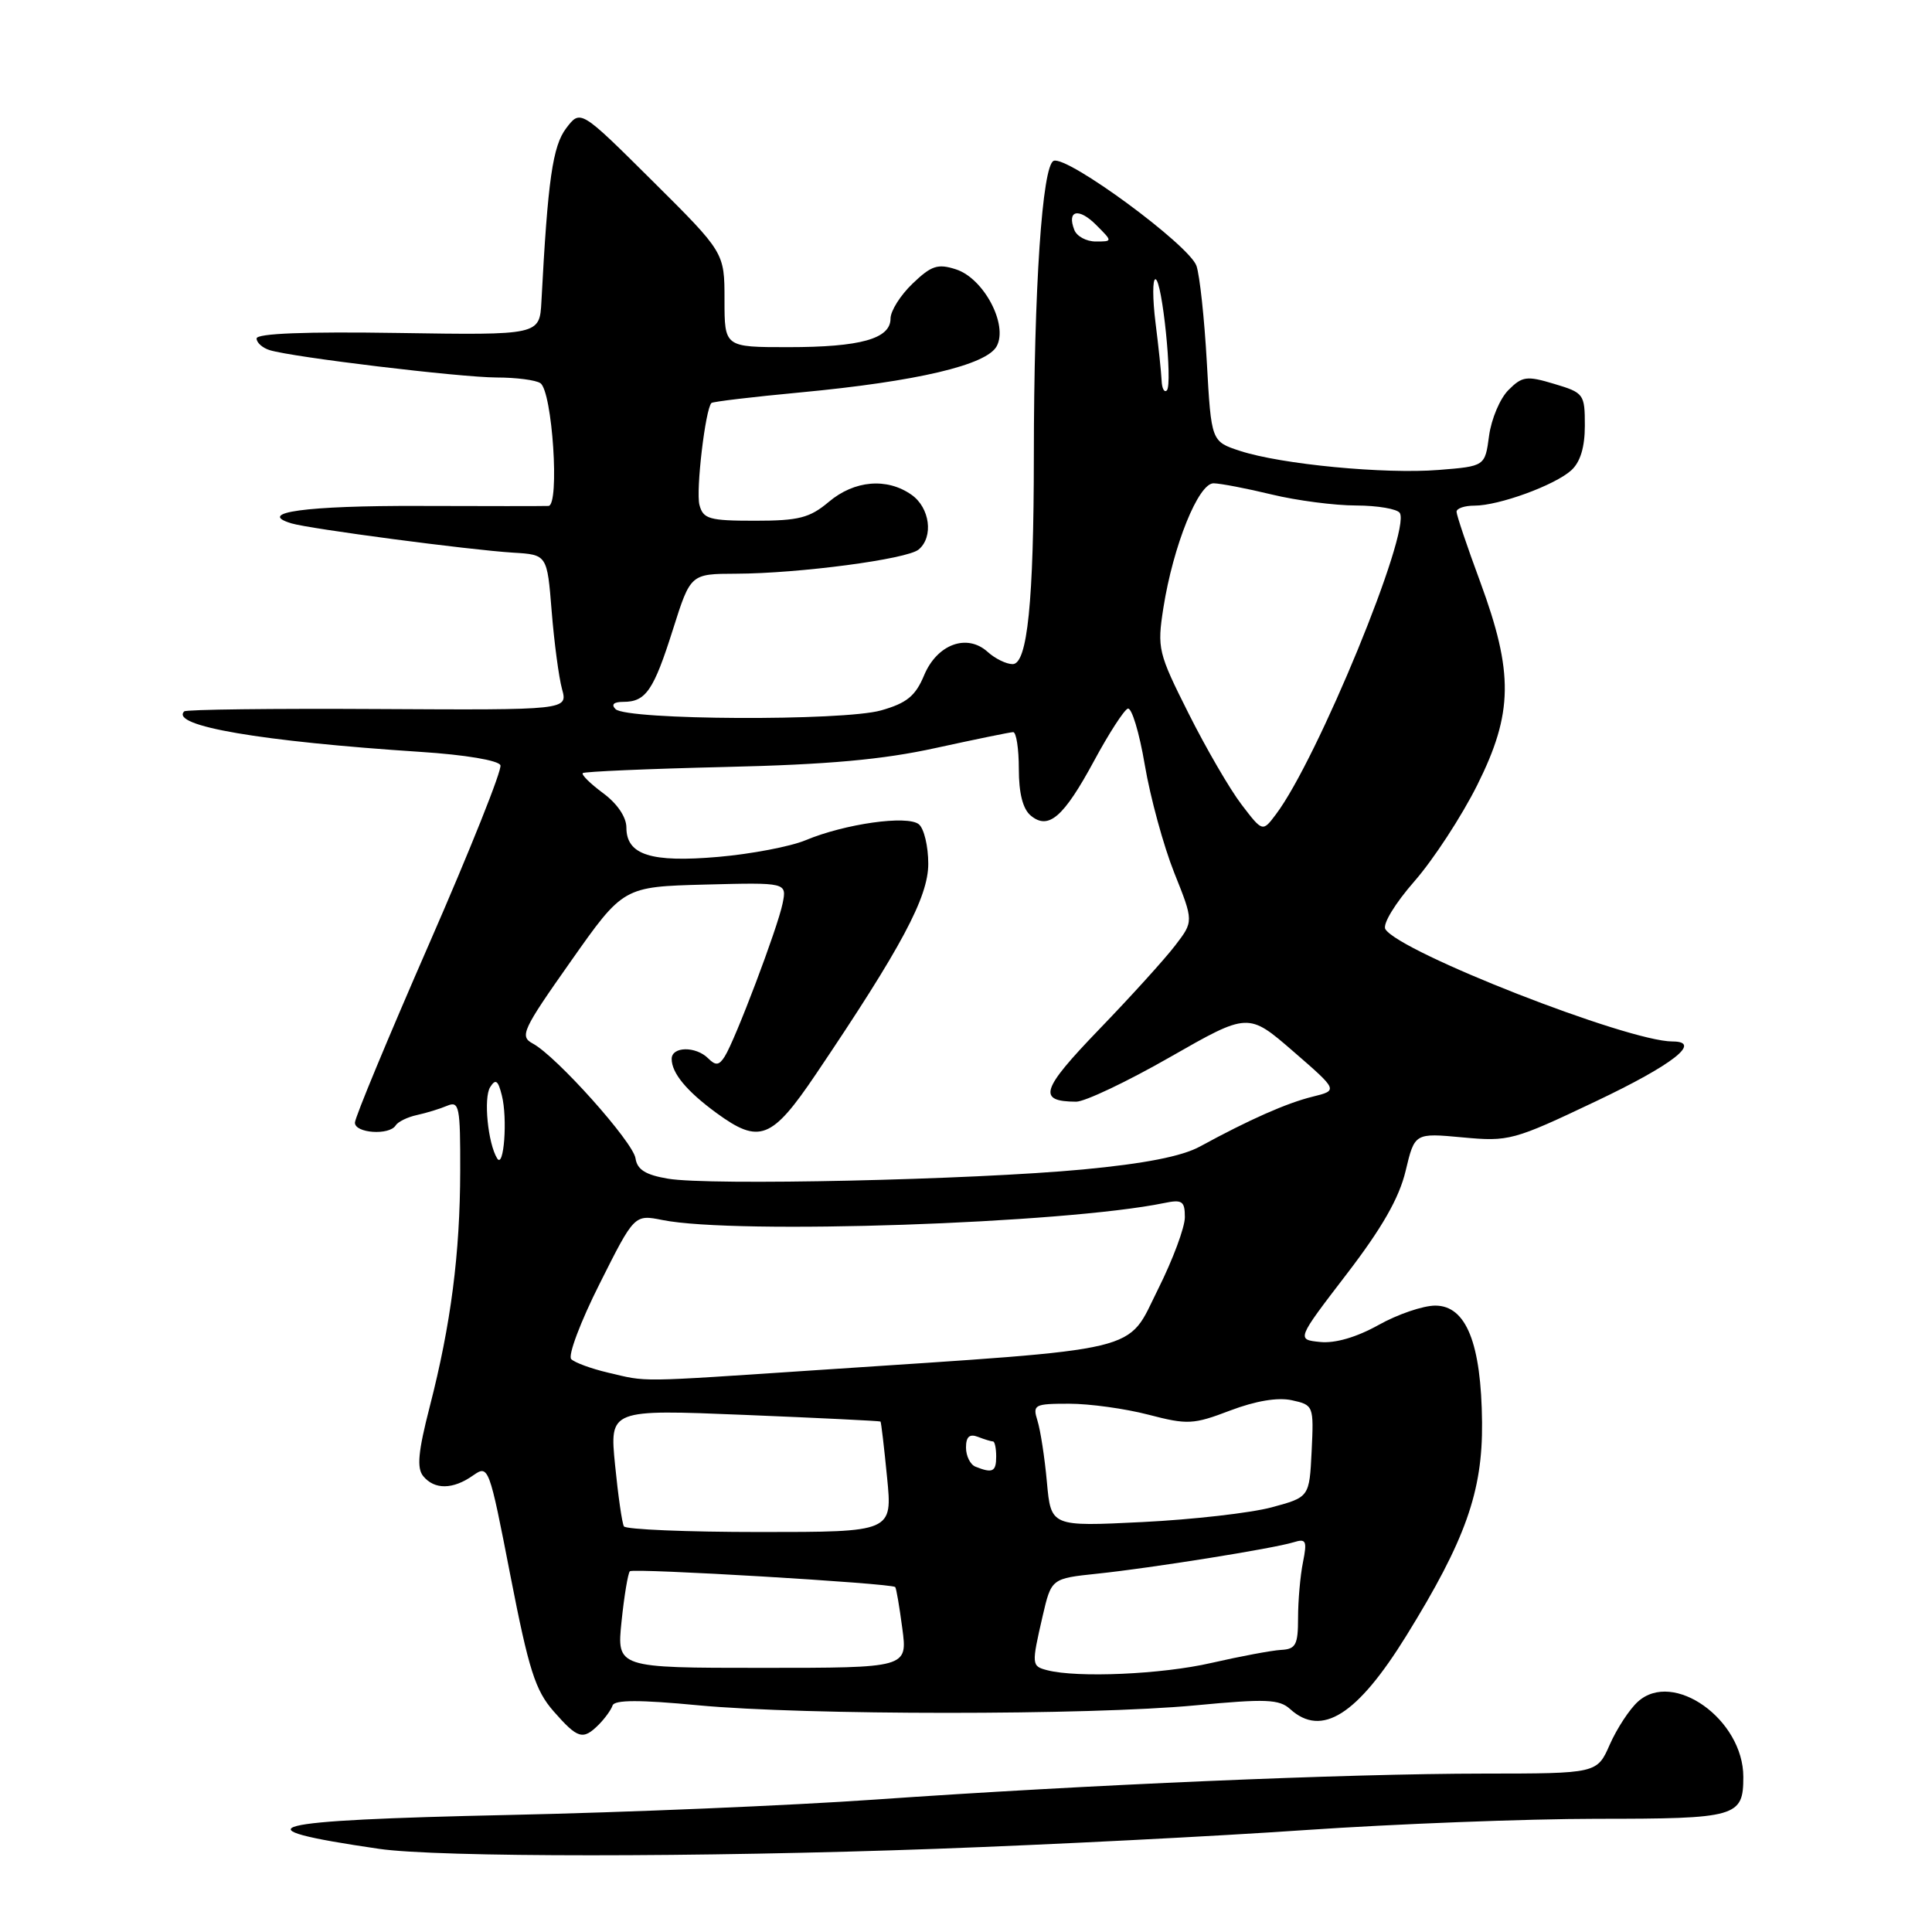 <?xml version="1.0" encoding="UTF-8" standalone="no"?>
<!DOCTYPE svg PUBLIC "-//W3C//DTD SVG 1.1//EN" "http://www.w3.org/Graphics/SVG/1.1/DTD/svg11.dtd" >
<svg xmlns="http://www.w3.org/2000/svg" xmlns:xlink="http://www.w3.org/1999/xlink" version="1.1" viewBox="0 0 256 256">
 <g >
 <path fill="currentColor"
d=" M 124.00 244.98 C 139.12 244.43 161.18 243.31 173.00 242.49 C 184.82 241.68 202.17 241.01 211.55 241.00 C 230.15 241.00 231.00 240.76 231.00 235.45 C 231.00 227.85 221.72 221.23 217.03 225.48 C 215.92 226.48 214.25 229.03 213.31 231.15 C 211.62 235.00 211.62 235.00 196.56 235.01 C 178.44 235.02 144.00 236.49 116.00 238.45 C 104.72 239.24 82.90 240.16 67.50 240.49 C 34.70 241.20 30.94 242.17 50.22 244.98 C 58.02 246.12 92.70 246.12 124.00 244.98 Z  M 79.34 228.52 C 80.15 227.70 80.98 226.56 81.17 225.98 C 81.42 225.23 84.79 225.22 92.51 225.96 C 106.62 227.29 144.32 227.30 158.38 225.97 C 167.75 225.08 169.51 225.15 170.96 226.47 C 175.13 230.24 179.84 227.26 186.36 216.72 C 194.19 204.06 196.46 197.65 196.38 188.50 C 196.28 177.99 194.28 173.00 190.18 173.00 C 188.57 173.00 185.19 174.15 182.66 175.57 C 179.75 177.19 176.92 178.02 174.93 177.82 C 171.79 177.50 171.79 177.50 178.42 168.85 C 183.14 162.70 185.39 158.75 186.25 155.16 C 187.45 150.12 187.45 150.12 193.80 150.71 C 199.94 151.28 200.52 151.13 211.52 145.90 C 221.67 141.08 225.61 138.00 221.61 138.00 C 215.69 138.00 185.46 126.17 183.57 123.12 C 183.17 122.47 184.84 119.72 187.42 116.77 C 189.93 113.90 193.67 108.17 195.74 104.03 C 200.51 94.48 200.58 89.16 196.12 77.06 C 194.40 72.42 193.00 68.25 193.00 67.81 C 193.00 67.36 194.07 67.00 195.37 67.00 C 198.62 67.00 206.01 64.30 208.20 62.32 C 209.40 61.23 210.00 59.26 210.00 56.39 C 210.00 52.22 209.87 52.04 205.95 50.87 C 202.30 49.77 201.70 49.85 199.88 51.68 C 198.76 52.79 197.61 55.52 197.31 57.74 C 196.77 61.78 196.77 61.78 190.63 62.27 C 183.46 62.84 169.78 61.53 164.32 59.75 C 160.50 58.50 160.50 58.50 159.91 48.00 C 159.59 42.22 158.97 36.48 158.54 35.23 C 157.59 32.48 141.46 20.61 139.62 21.31 C 138.10 21.90 137.00 38.19 136.99 60.41 C 136.98 79.72 136.14 88.00 134.18 88.00 C 133.34 88.00 131.85 87.27 130.87 86.38 C 128.13 83.90 124.16 85.36 122.44 89.50 C 121.30 92.23 120.14 93.17 116.75 94.13 C 111.72 95.56 83.03 95.43 81.56 93.96 C 80.95 93.35 81.32 93.00 82.60 93.00 C 85.58 93.00 86.61 91.49 89.17 83.40 C 91.50 76.04 91.50 76.04 97.53 76.02 C 105.88 75.99 120.17 74.10 121.72 72.82 C 123.73 71.15 123.22 67.27 120.78 65.56 C 117.52 63.27 113.21 63.64 109.82 66.50 C 107.29 68.63 105.84 69.00 100.04 69.00 C 93.97 69.00 93.17 68.77 92.68 66.90 C 92.19 65.02 93.46 54.21 94.27 53.40 C 94.44 53.22 99.74 52.59 106.03 52.00 C 121.52 50.54 130.73 48.37 132.07 45.87 C 133.60 43.01 130.35 36.88 126.67 35.69 C 124.26 34.91 123.41 35.19 120.92 37.58 C 119.31 39.12 118.00 41.20 118.00 42.21 C 118.00 44.89 114.03 46.00 104.43 46.00 C 96.00 46.00 96.00 46.00 96.00 39.73 C 96.00 33.46 96.00 33.46 86.46 23.98 C 76.92 14.50 76.92 14.50 75.03 16.98 C 73.23 19.35 72.59 23.79 71.74 39.96 C 71.50 44.41 71.50 44.41 52.75 44.12 C 40.49 43.93 34.00 44.18 34.00 44.85 C 34.00 45.41 34.79 46.11 35.75 46.40 C 38.81 47.34 60.92 50.00 65.80 50.02 C 68.39 50.02 71.00 50.36 71.60 50.77 C 73.19 51.83 74.19 66.99 72.67 67.04 C 72.03 67.07 64.30 67.07 55.50 67.04 C 40.57 66.99 33.84 67.91 38.62 69.35 C 41.06 70.08 62.17 72.87 68.00 73.23 C 72.50 73.50 72.50 73.50 73.10 81.00 C 73.43 85.12 74.05 89.76 74.47 91.30 C 75.24 94.09 75.24 94.09 50.05 93.95 C 36.20 93.87 24.66 94.01 24.41 94.26 C 22.49 96.18 34.53 98.24 55.74 99.63 C 61.64 100.01 66.07 100.76 66.31 101.40 C 66.54 102.00 62.30 112.62 56.89 125.00 C 51.48 137.38 47.04 148.06 47.03 148.75 C 47.00 150.16 51.59 150.48 52.43 149.12 C 52.73 148.64 53.99 148.02 55.24 147.75 C 56.48 147.48 58.29 146.93 59.25 146.52 C 60.85 145.85 61.00 146.61 60.98 155.14 C 60.96 166.12 59.75 175.47 56.95 186.36 C 55.40 192.38 55.20 194.54 56.09 195.61 C 57.58 197.41 60.02 197.38 62.66 195.52 C 64.74 194.07 64.80 194.22 67.63 208.77 C 70.07 221.29 70.93 223.98 73.35 226.75 C 76.57 230.42 77.24 230.61 79.34 228.52 Z  M 138.75 221.31 C 136.68 220.77 136.67 220.60 138.15 214.16 C 139.31 209.16 139.31 209.16 145.40 208.52 C 152.64 207.76 168.71 205.19 171.40 204.36 C 173.07 203.84 173.22 204.15 172.65 207.01 C 172.29 208.79 172.00 212.11 172.00 214.38 C 172.00 217.95 171.70 218.52 169.75 218.62 C 168.51 218.69 164.35 219.47 160.50 220.35 C 153.96 221.86 142.74 222.35 138.75 221.31 Z  M 82.36 214.83 C 82.71 211.44 83.21 208.46 83.46 208.20 C 83.90 207.76 118.12 209.79 118.62 210.29 C 118.76 210.42 119.18 212.89 119.56 215.77 C 120.26 221.00 120.26 221.00 100.99 221.00 C 81.72 221.00 81.72 221.00 82.36 214.83 Z  M 82.67 202.25 C 82.43 201.84 81.90 198.18 81.50 194.12 C 80.77 186.75 80.77 186.75 98.64 187.48 C 108.46 187.88 116.57 188.28 116.67 188.36 C 116.76 188.44 117.15 191.76 117.54 195.75 C 118.26 203.00 118.26 203.00 100.69 203.00 C 91.02 203.00 82.92 202.66 82.67 202.25 Z  M 138.72 196.39 C 138.43 193.15 137.86 189.49 137.47 188.25 C 136.81 186.13 137.04 186.00 141.67 186.00 C 144.37 186.00 149.09 186.65 152.16 187.45 C 157.35 188.80 158.11 188.77 163.01 186.90 C 166.39 185.62 169.32 185.13 171.18 185.54 C 174.05 186.17 174.09 186.27 173.80 192.28 C 173.50 198.38 173.50 198.38 168.50 199.73 C 165.75 200.47 158.05 201.35 151.38 201.68 C 139.26 202.28 139.26 202.28 138.72 196.39 Z  M 129.25 194.34 C 128.56 194.06 128.00 192.92 128.00 191.81 C 128.00 190.38 128.46 189.96 129.58 190.39 C 130.45 190.73 131.35 191.00 131.58 191.00 C 131.81 191.00 132.00 191.90 132.00 193.00 C 132.00 195.02 131.52 195.25 129.25 194.34 Z  M 80.52 181.87 C 78.33 181.35 76.16 180.56 75.69 180.09 C 75.23 179.63 76.92 175.13 79.46 170.09 C 84.06 160.92 84.06 160.92 87.78 161.66 C 97.50 163.61 141.01 162.13 154.25 159.41 C 156.65 158.91 157.00 159.15 157.00 161.29 C 157.00 162.63 155.41 166.90 153.47 170.78 C 149.18 179.36 152.32 178.61 108.50 181.53 C 84.00 183.16 85.95 183.14 80.52 181.87 Z  M 88.50 156.18 C 85.54 155.68 84.43 154.98 84.21 153.49 C 83.90 151.33 73.72 139.94 70.59 138.27 C 68.83 137.32 69.21 136.49 75.64 127.37 C 82.59 117.50 82.59 117.50 93.43 117.21 C 104.26 116.93 104.26 116.93 103.70 119.71 C 103.05 122.93 97.43 137.78 96.03 139.99 C 95.28 141.18 94.83 141.23 93.84 140.24 C 92.20 138.60 89.00 138.65 89.00 140.31 C 89.00 142.19 90.99 144.59 94.94 147.48 C 100.62 151.63 102.27 150.99 108.10 142.35 C 119.46 125.51 123.00 118.89 123.00 114.46 C 123.00 112.14 122.44 109.78 121.75 109.22 C 120.24 107.99 111.97 109.15 106.73 111.34 C 104.74 112.17 99.55 113.16 95.20 113.54 C 86.26 114.32 83.00 113.29 83.00 109.65 C 83.00 108.27 81.79 106.48 79.92 105.10 C 78.23 103.85 77.01 102.65 77.22 102.44 C 77.43 102.24 85.90 101.87 96.05 101.63 C 109.75 101.31 116.95 100.66 124.00 99.11 C 129.22 97.97 133.84 97.02 134.25 97.01 C 134.66 97.01 135.00 99.19 135.00 101.88 C 135.00 105.11 135.53 107.20 136.58 108.07 C 138.93 110.02 140.92 108.31 144.98 100.80 C 146.91 97.22 148.92 94.11 149.43 93.90 C 149.94 93.68 150.96 97.03 151.69 101.35 C 152.42 105.67 154.18 112.10 155.59 115.64 C 158.17 122.09 158.17 122.09 155.71 125.29 C 154.36 127.06 149.82 132.07 145.61 136.43 C 137.92 144.42 137.43 145.95 142.59 145.98 C 143.74 145.99 149.34 143.33 155.04 140.07 C 165.40 134.15 165.40 134.15 171.36 139.31 C 177.32 144.48 177.32 144.48 173.91 145.32 C 170.50 146.16 165.56 148.34 159.00 151.92 C 156.62 153.22 151.67 154.19 143.50 154.96 C 128.81 156.34 93.97 157.12 88.50 156.18 Z  M 65.88 153.50 C 64.65 151.51 64.05 145.47 64.95 144.05 C 65.67 142.91 66.00 143.14 66.50 145.16 C 67.27 148.21 66.77 154.93 65.88 153.50 Z  M 164.49 106.58 C 162.95 104.56 159.80 99.14 157.49 94.53 C 153.45 86.49 153.32 85.92 154.15 80.57 C 155.45 72.31 158.80 63.99 160.82 64.04 C 161.74 64.06 165.20 64.72 168.50 65.52 C 171.80 66.32 176.84 66.98 179.69 66.98 C 182.55 66.99 185.15 67.44 185.48 67.97 C 186.98 70.40 174.56 100.63 169.07 107.90 C 167.30 110.26 167.30 110.26 164.49 106.58 Z  M 153.92 50.42 C 153.87 49.36 153.51 45.91 153.11 42.75 C 152.72 39.59 152.71 37.00 153.10 37.00 C 153.99 37.00 155.42 50.91 154.61 51.73 C 154.27 52.06 153.96 51.47 153.92 50.42 Z  M 142.35 30.46 C 141.34 27.85 142.94 27.49 145.25 29.81 C 147.44 32.00 147.44 32.00 145.19 32.00 C 143.95 32.00 142.67 31.31 142.35 30.46 Z "/>
</g>
</svg>